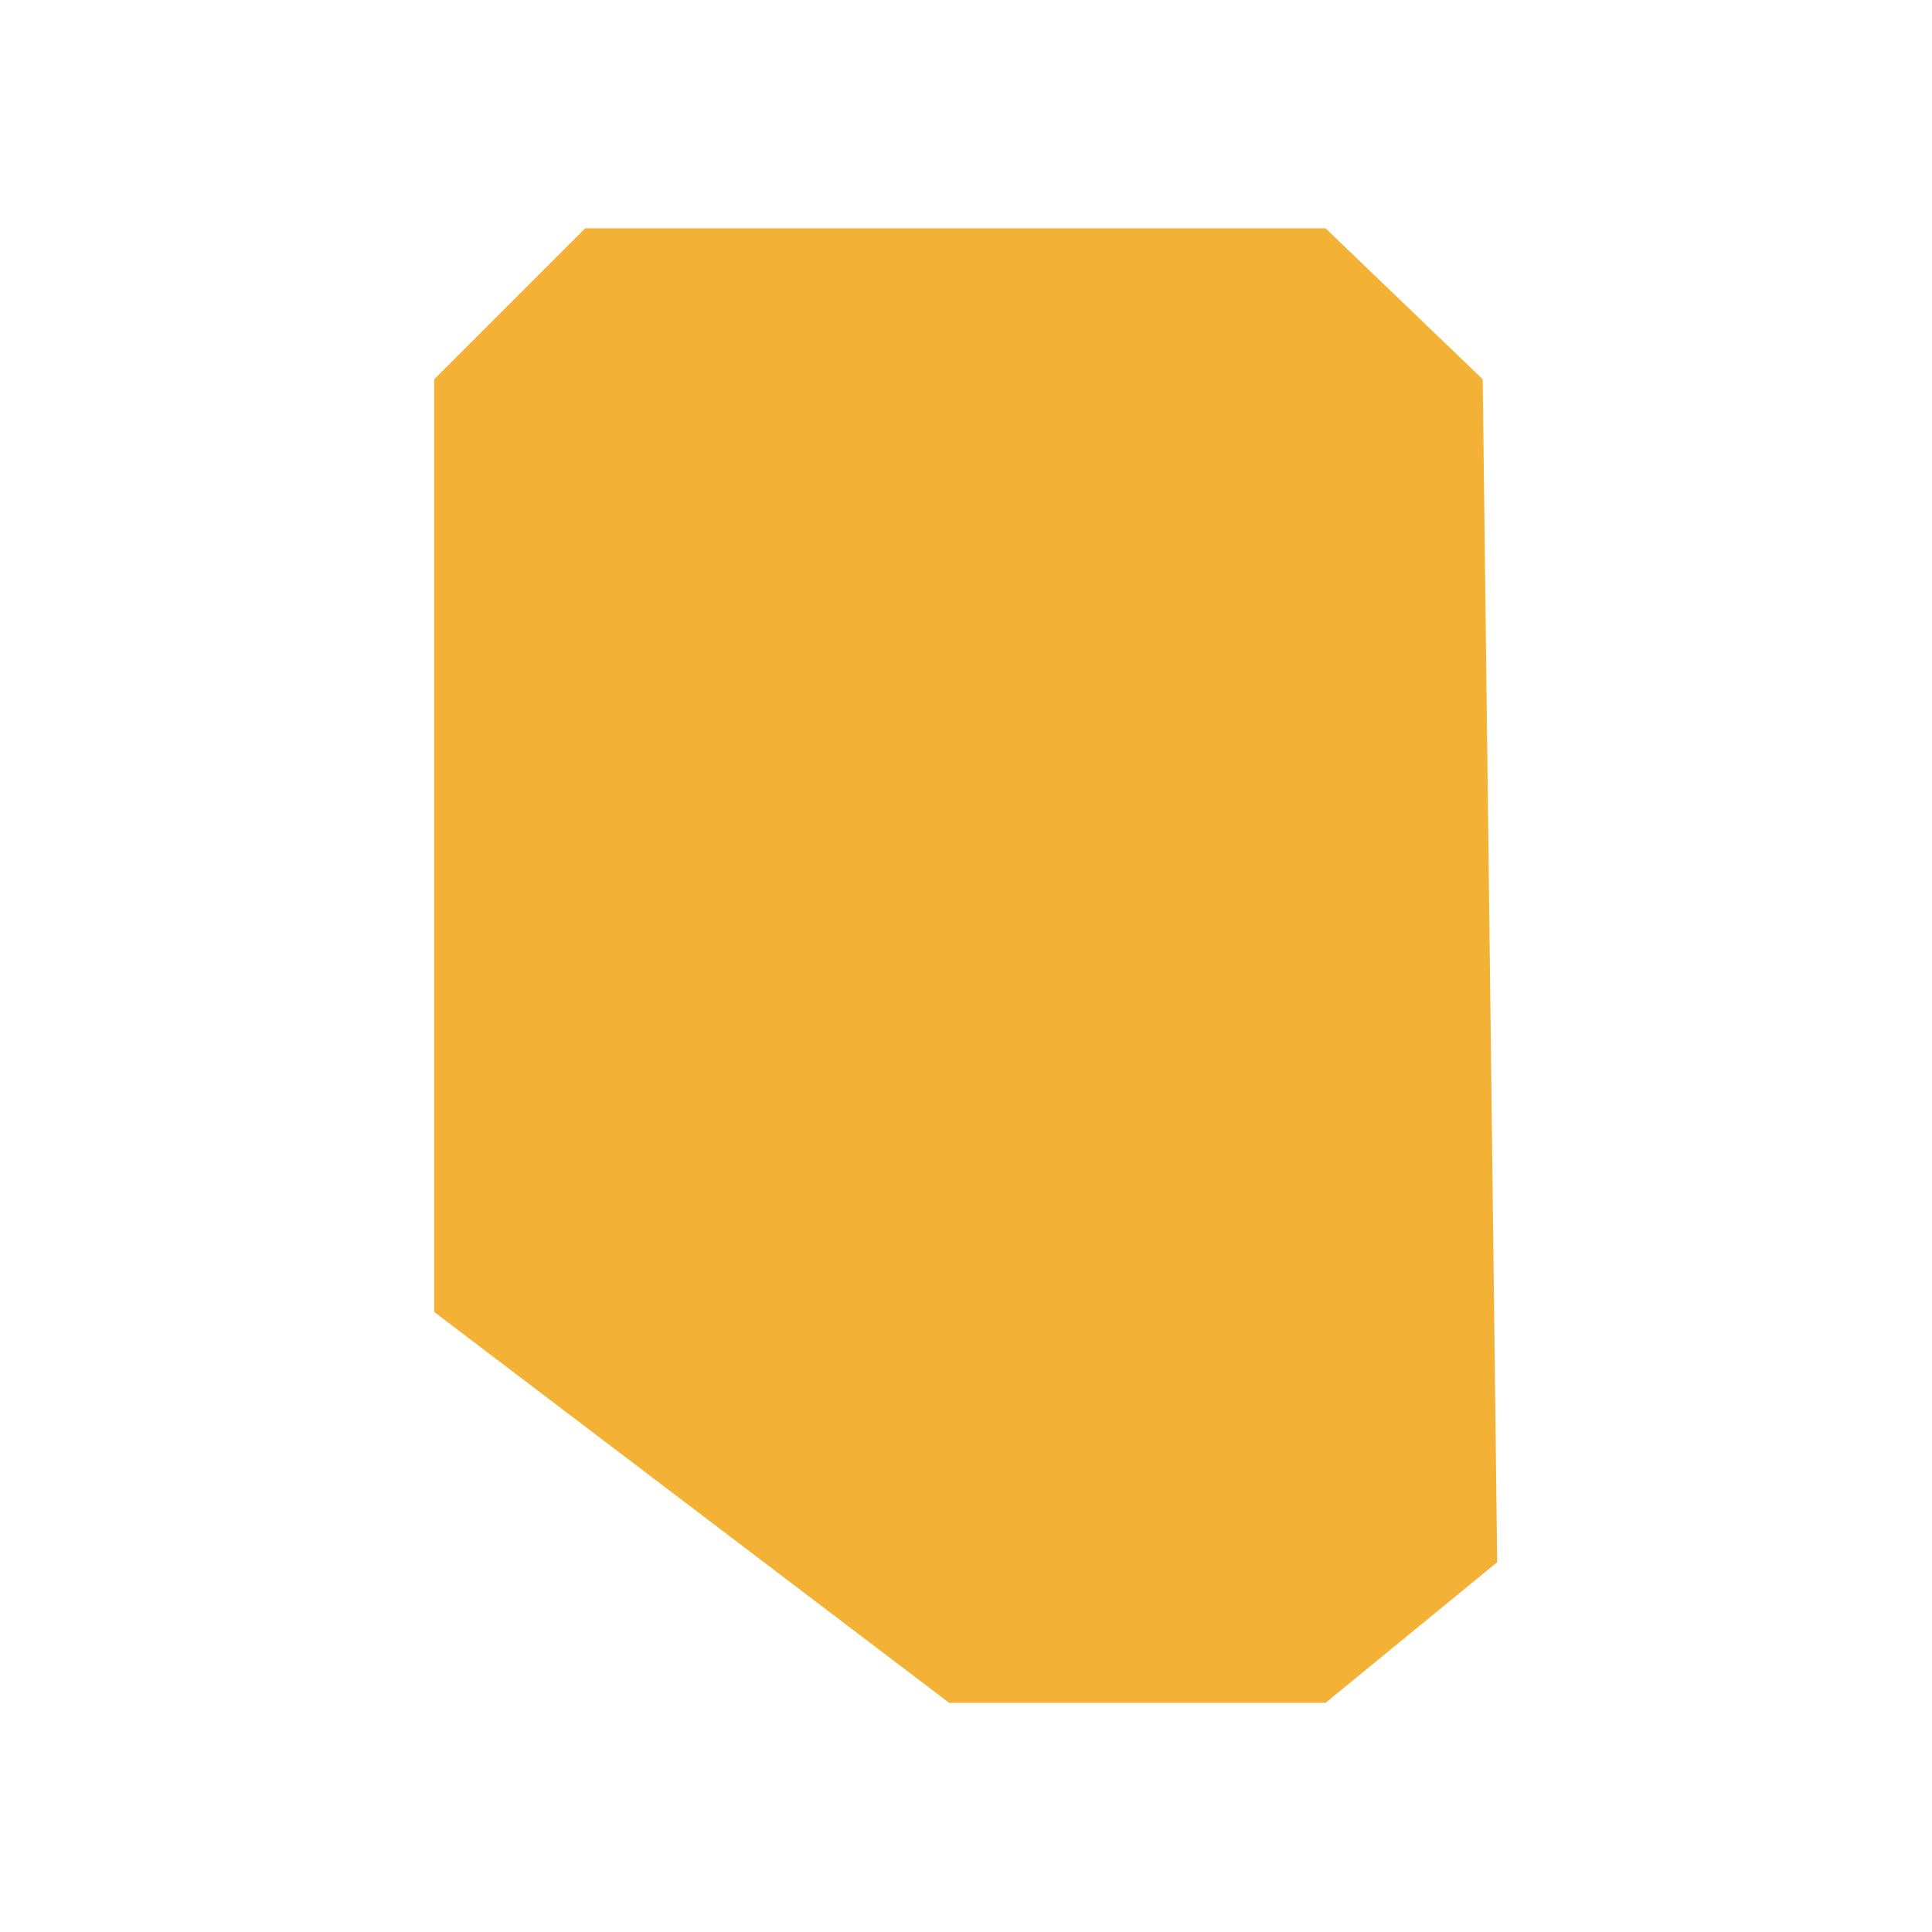 <svg width="2048" height="2048" viewBox="0 0 2048 2048" fill="none" xmlns="http://www.w3.org/2000/svg">
<path d="M460.273 1390.74V402.035L620.308 242H1405.14L1571.75 402.035L1587.09 1656L1405.14 1805.08H1006.14L460.273 1390.74Z" fill="#F3B235"/>
</svg>
